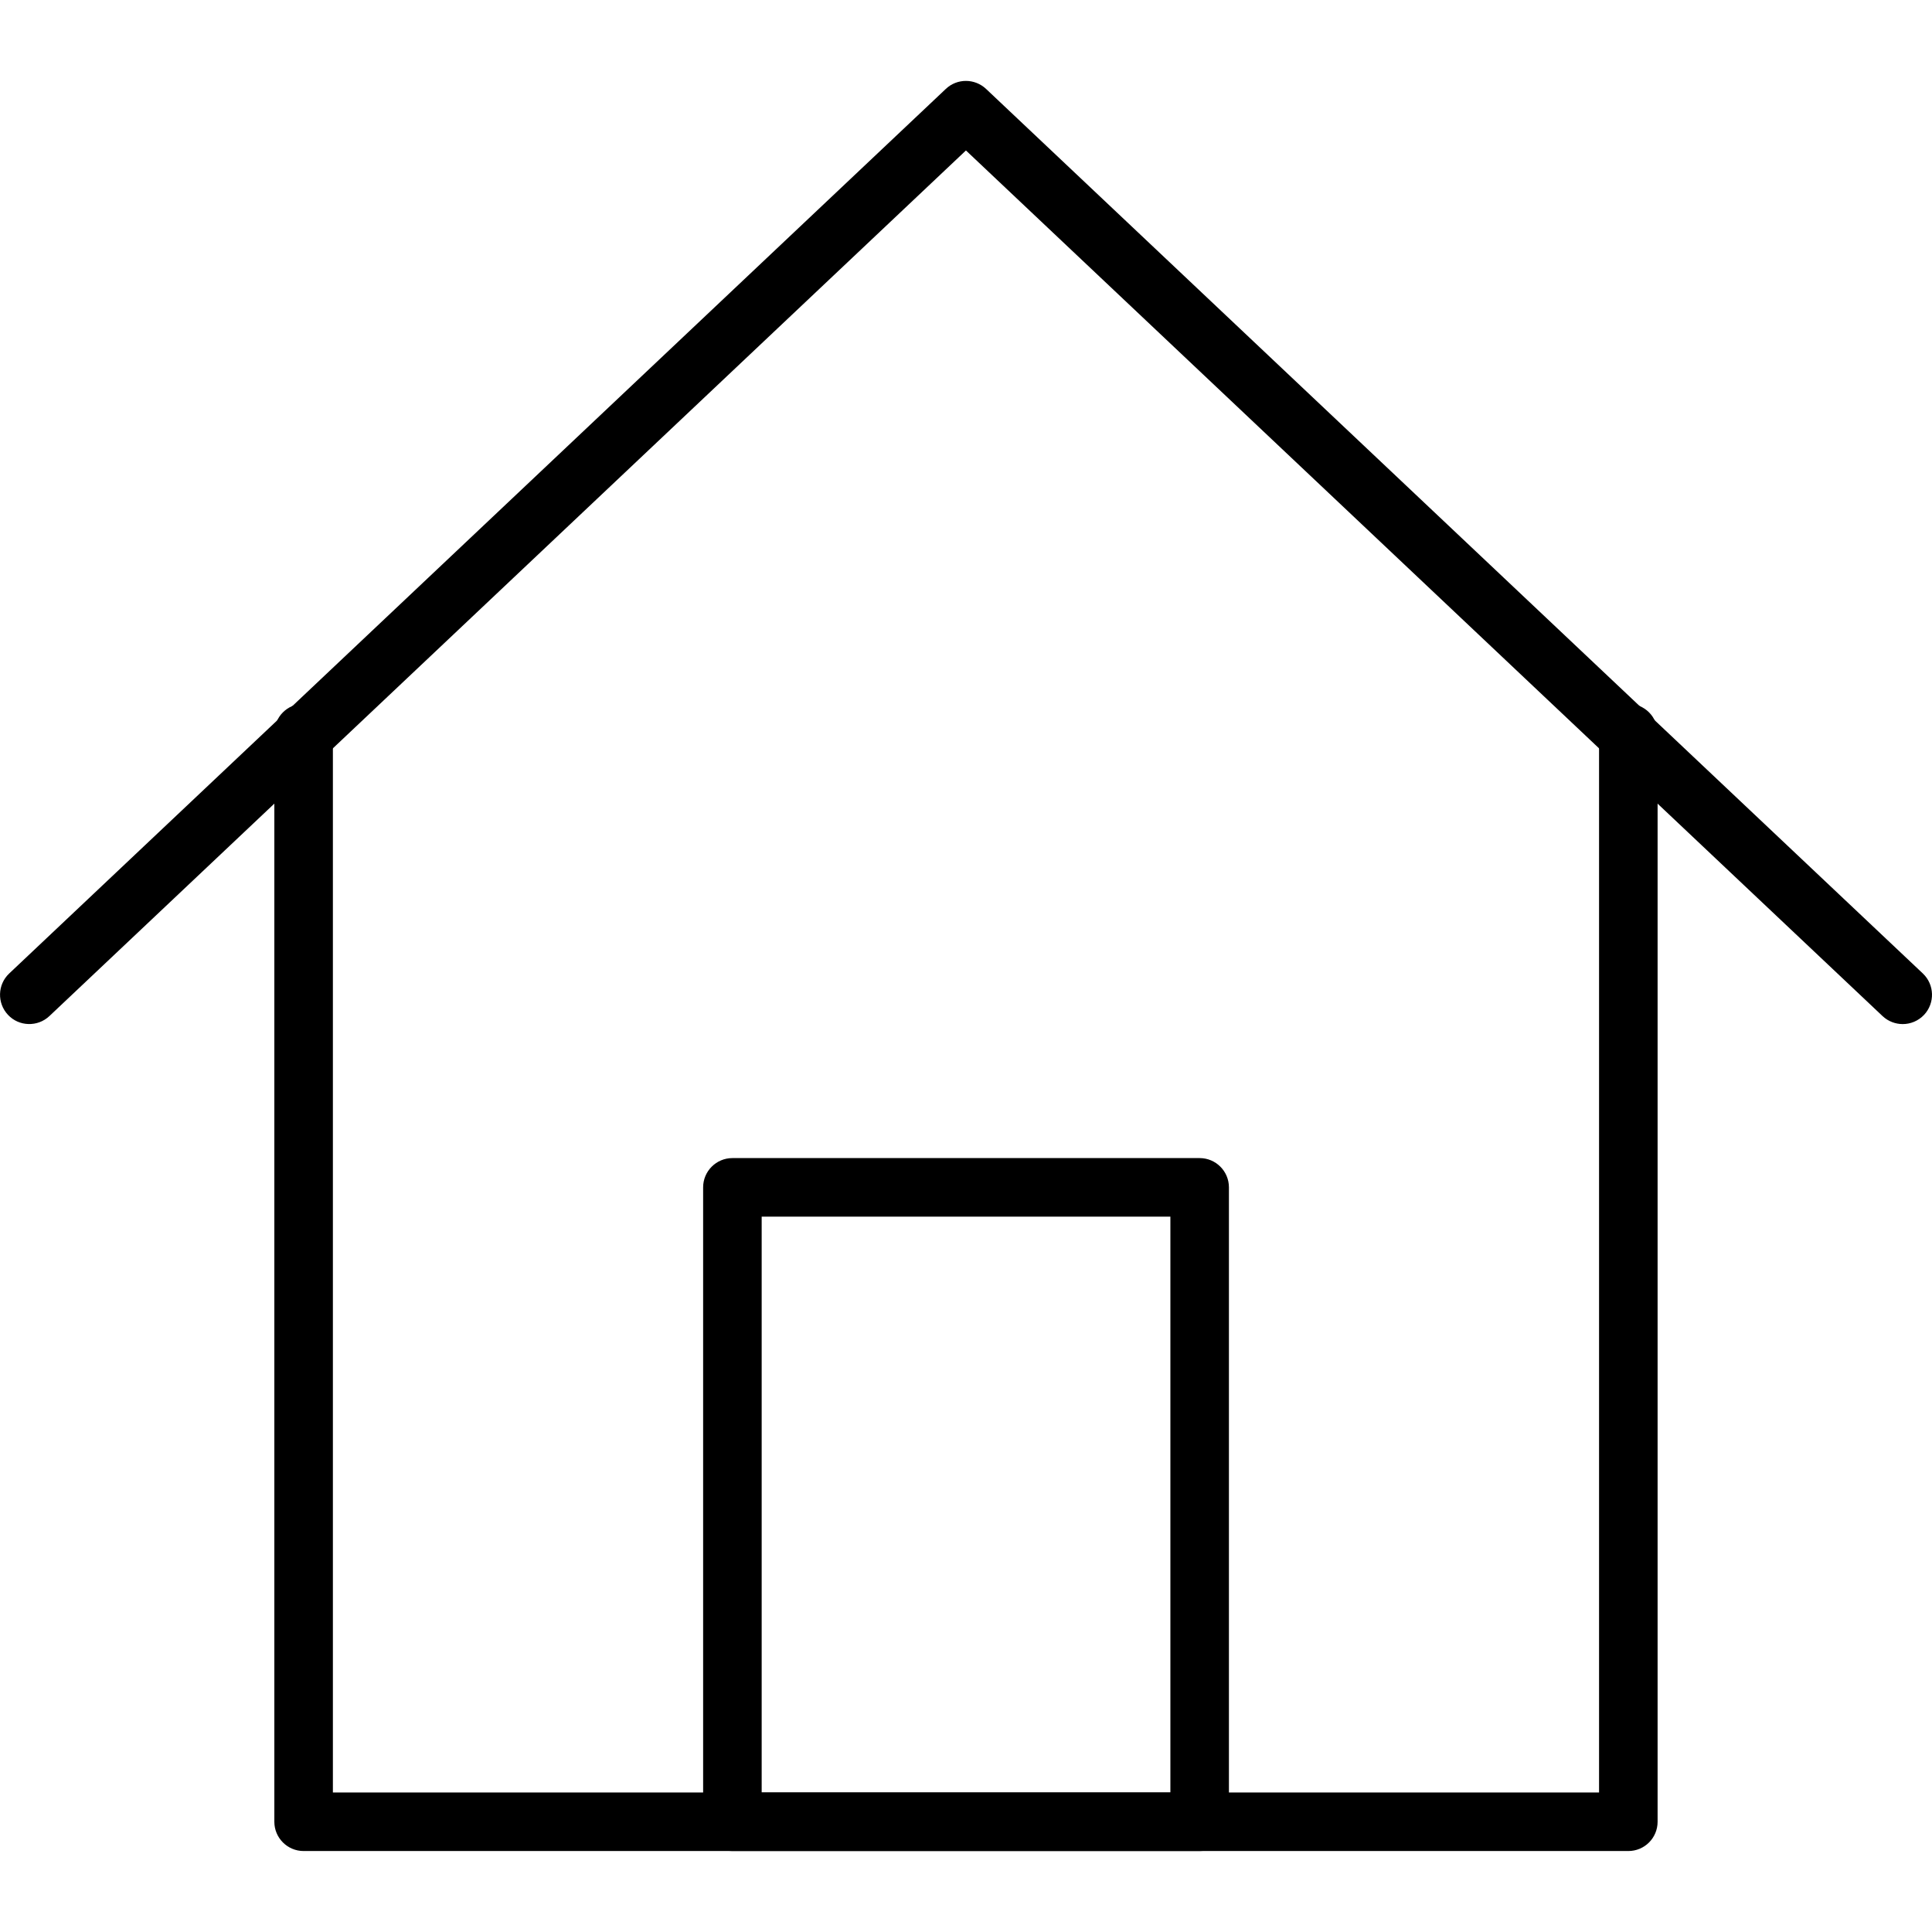 <?xml version="1.0" encoding="iso-8859-1"?>
<!-- Generator: Adobe Illustrator 19.0.0, SVG Export Plug-In . SVG Version: 6.00 Build 0)  -->
<svg version="1.1" id="Capa_1" xmlns="http://www.w3.org/2000/svg" xmlns:xlink="http://www.w3.org/1999/xlink" x="0px" y="0px"
	 viewBox="0 0 33 33" style="enable-background:new 0 0 33 33;" xml:space="preserve">
<g>
	<path d="M27.813,31.617H5.186c-0.276,0-0.5-0.224-0.5-0.5V12.521c0-0.276,0.224-0.5,0.5-0.5s0.5,0.224,0.5,0.5v18.096h21.627
		V12.521c0-0.276,0.224-0.5,0.5-0.5s0.5,0.224,0.5,0.5v18.596C28.313,31.393,28.09,31.617,27.813,31.617z"/>
	<path d="M32.5,17.492c-0.123,0-0.247-0.045-0.344-0.136L16.499,2.57L0.844,17.355c-0.201,0.19-0.52,0.18-0.707-0.02
		c-0.189-0.201-0.181-0.517,0.02-0.707L16.155,1.519c0.193-0.183,0.494-0.182,0.688,0l16.001,15.109
		c0.2,0.19,0.209,0.506,0.02,0.707C32.765,17.439,32.633,17.492,32.5,17.492z"/>
	<path d="M20.491,31.617H12.51c-0.276,0-0.5-0.224-0.5-0.5V20.281c0-0.276,0.224-0.5,0.5-0.5h7.981c0.276,0,0.5,0.224,0.5,0.5
		v10.836C20.991,31.393,20.767,31.617,20.491,31.617z M13.01,30.617h6.981v-9.836H13.01V30.617z"/>
</g>
<g>
</g>
<g>
</g>
<g>
</g>
<g>
</g>
<g>
</g>
<g>
</g>
<g>
</g>
<g>
</g>
<g>
</g>
<g>
</g>
<g>
</g>
<g>
</g>
<g>
</g>
<g>
</g>
<g>
</g>
</svg>
